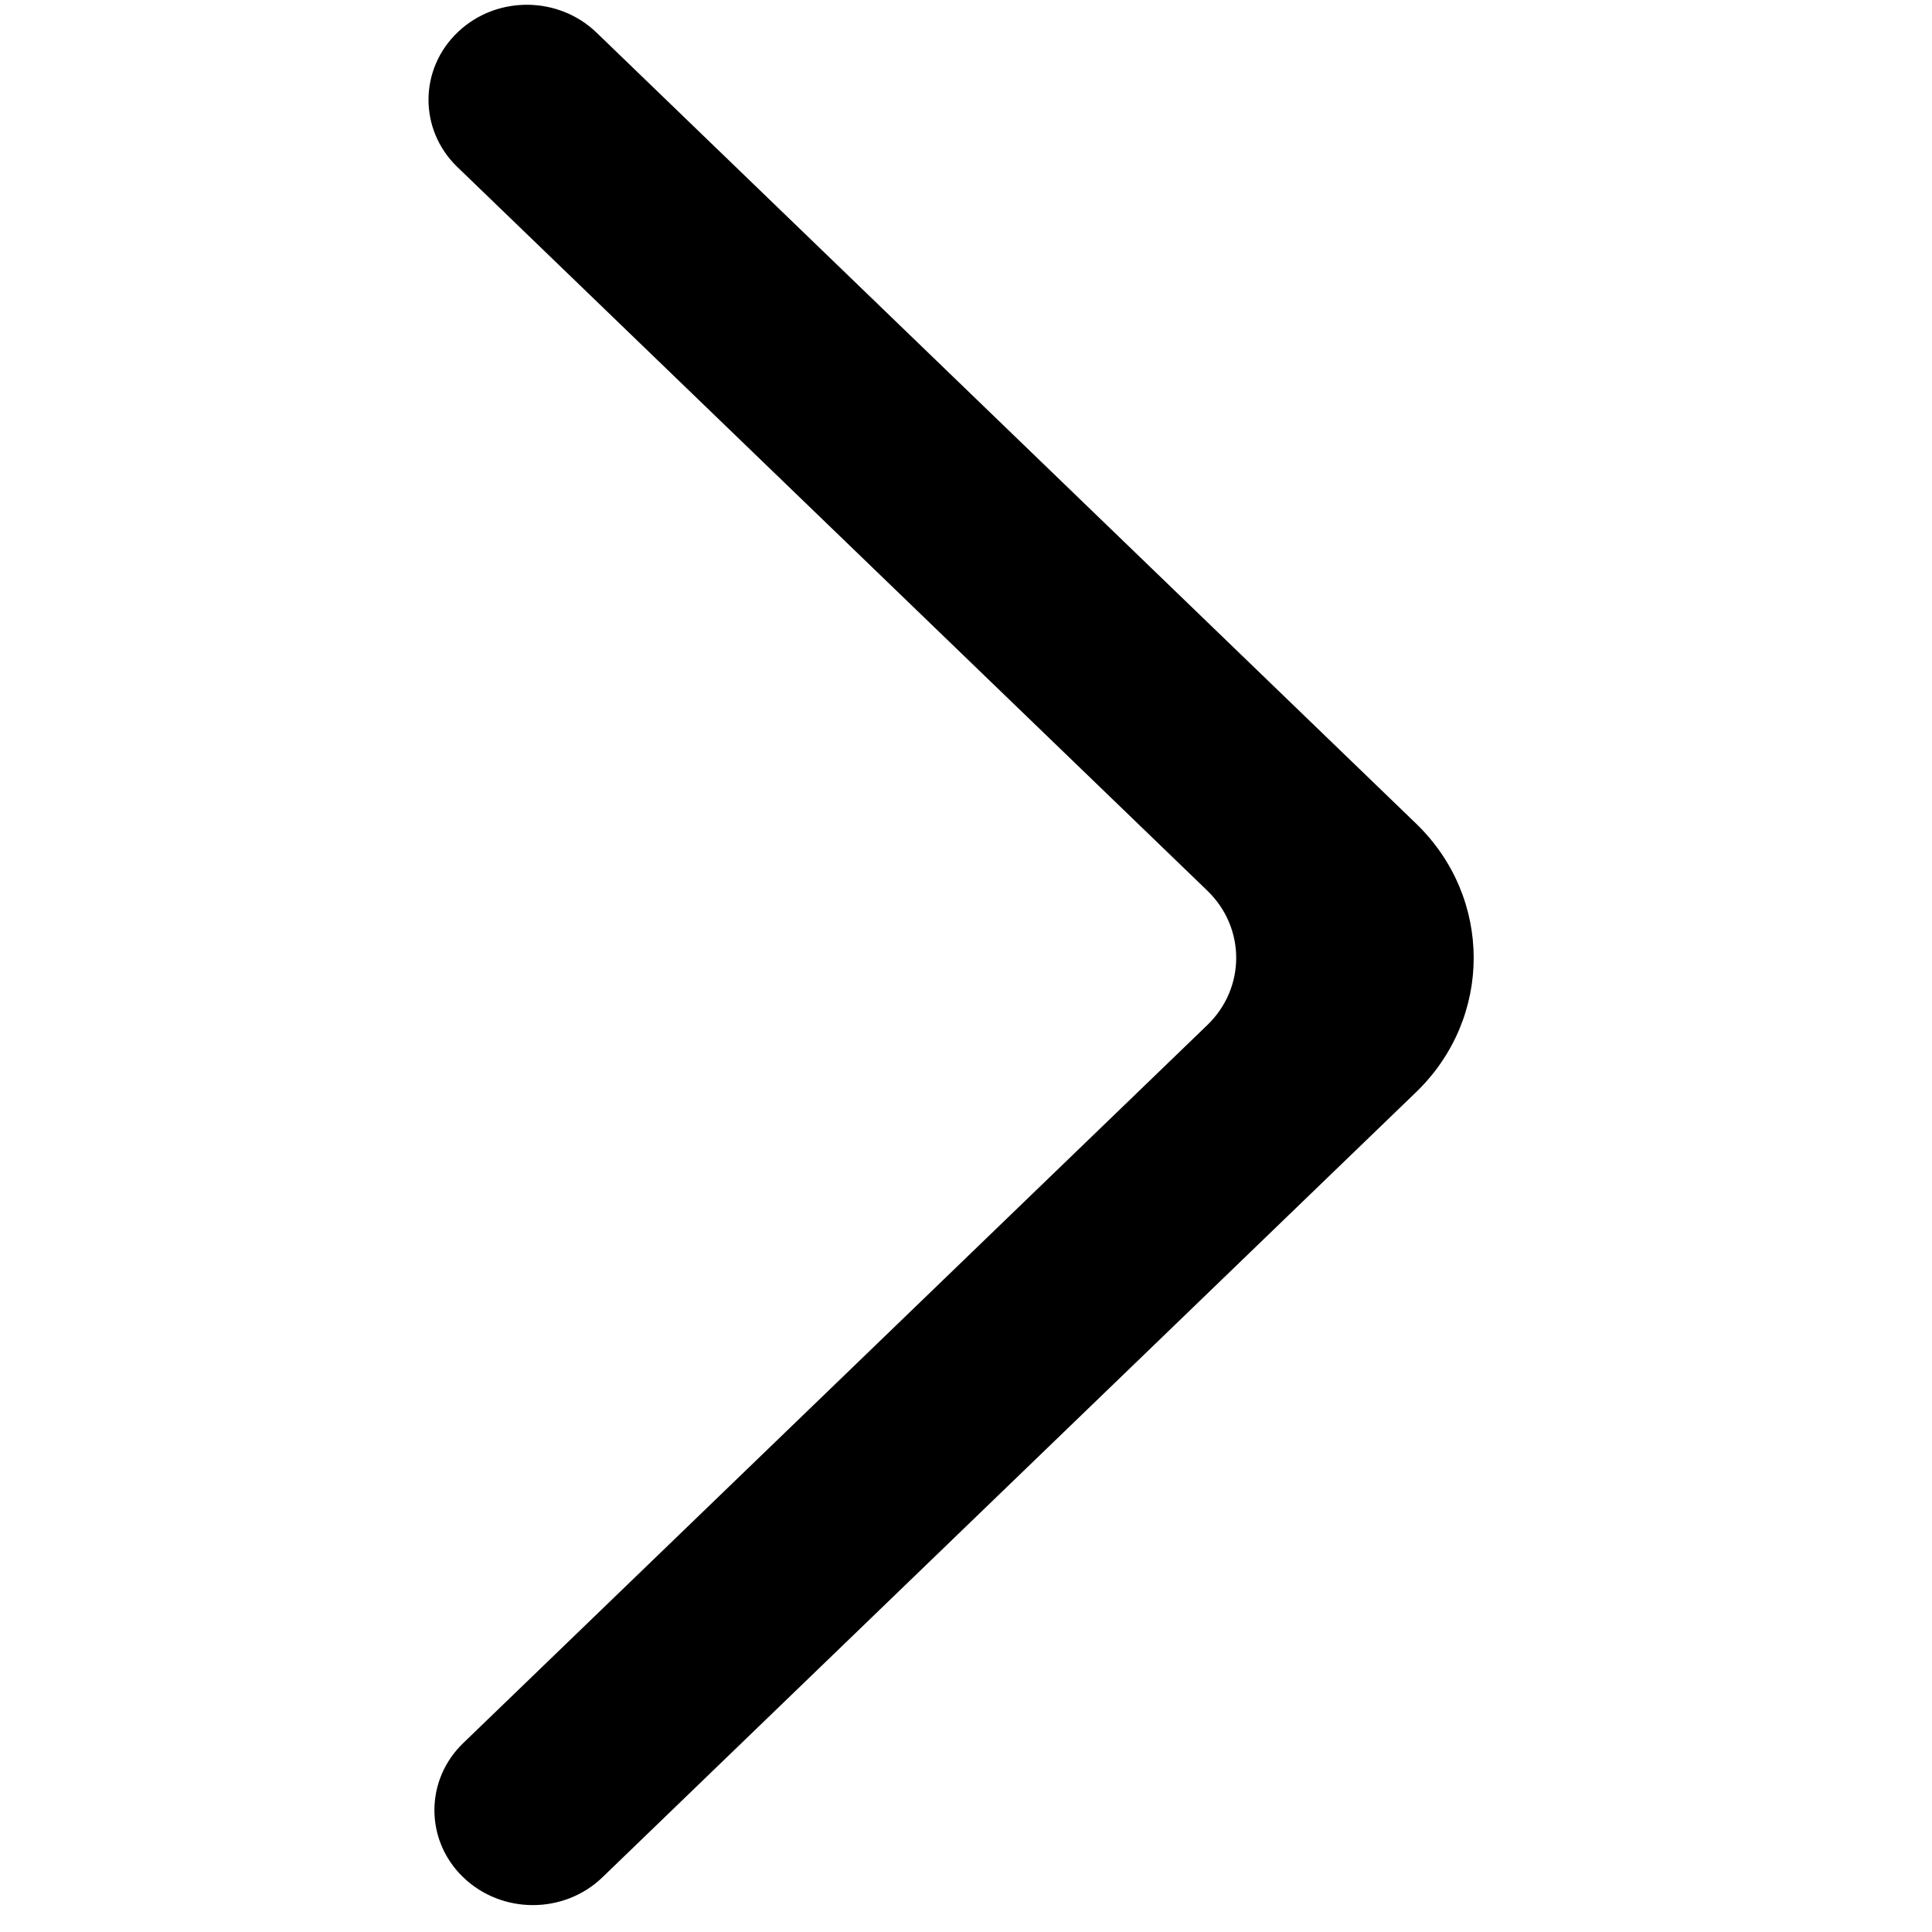 <svg width="61" height="61" viewBox="0 0 61 61" fill="none" xmlns="http://www.w3.org/2000/svg">
<g clip-path="url(#clip0_1563_141)">
<path fill-rule="evenodd" clip-rule="evenodd" d="M14.627 59.274C15.842 60.443 17.808 60.443 19.02 59.274L44.71 34.484C47.136 32.143 47.136 28.344 44.71 26.003L18.834 1.029C17.631 -0.129 15.69 -0.145 14.472 0.998C13.229 2.164 13.213 4.086 14.438 5.271L38.12 28.122C39.335 29.294 39.335 31.192 38.12 32.364L14.627 55.034C13.412 56.204 13.412 58.104 14.627 59.274Z" fill="black"/>
</g>
<defs>
<clipPath id="clip0_1563_141">
<rect width="60" height="60" fill="white" transform="translate(0.029 0.151)"/>
</clipPath>
</defs>
</svg>

